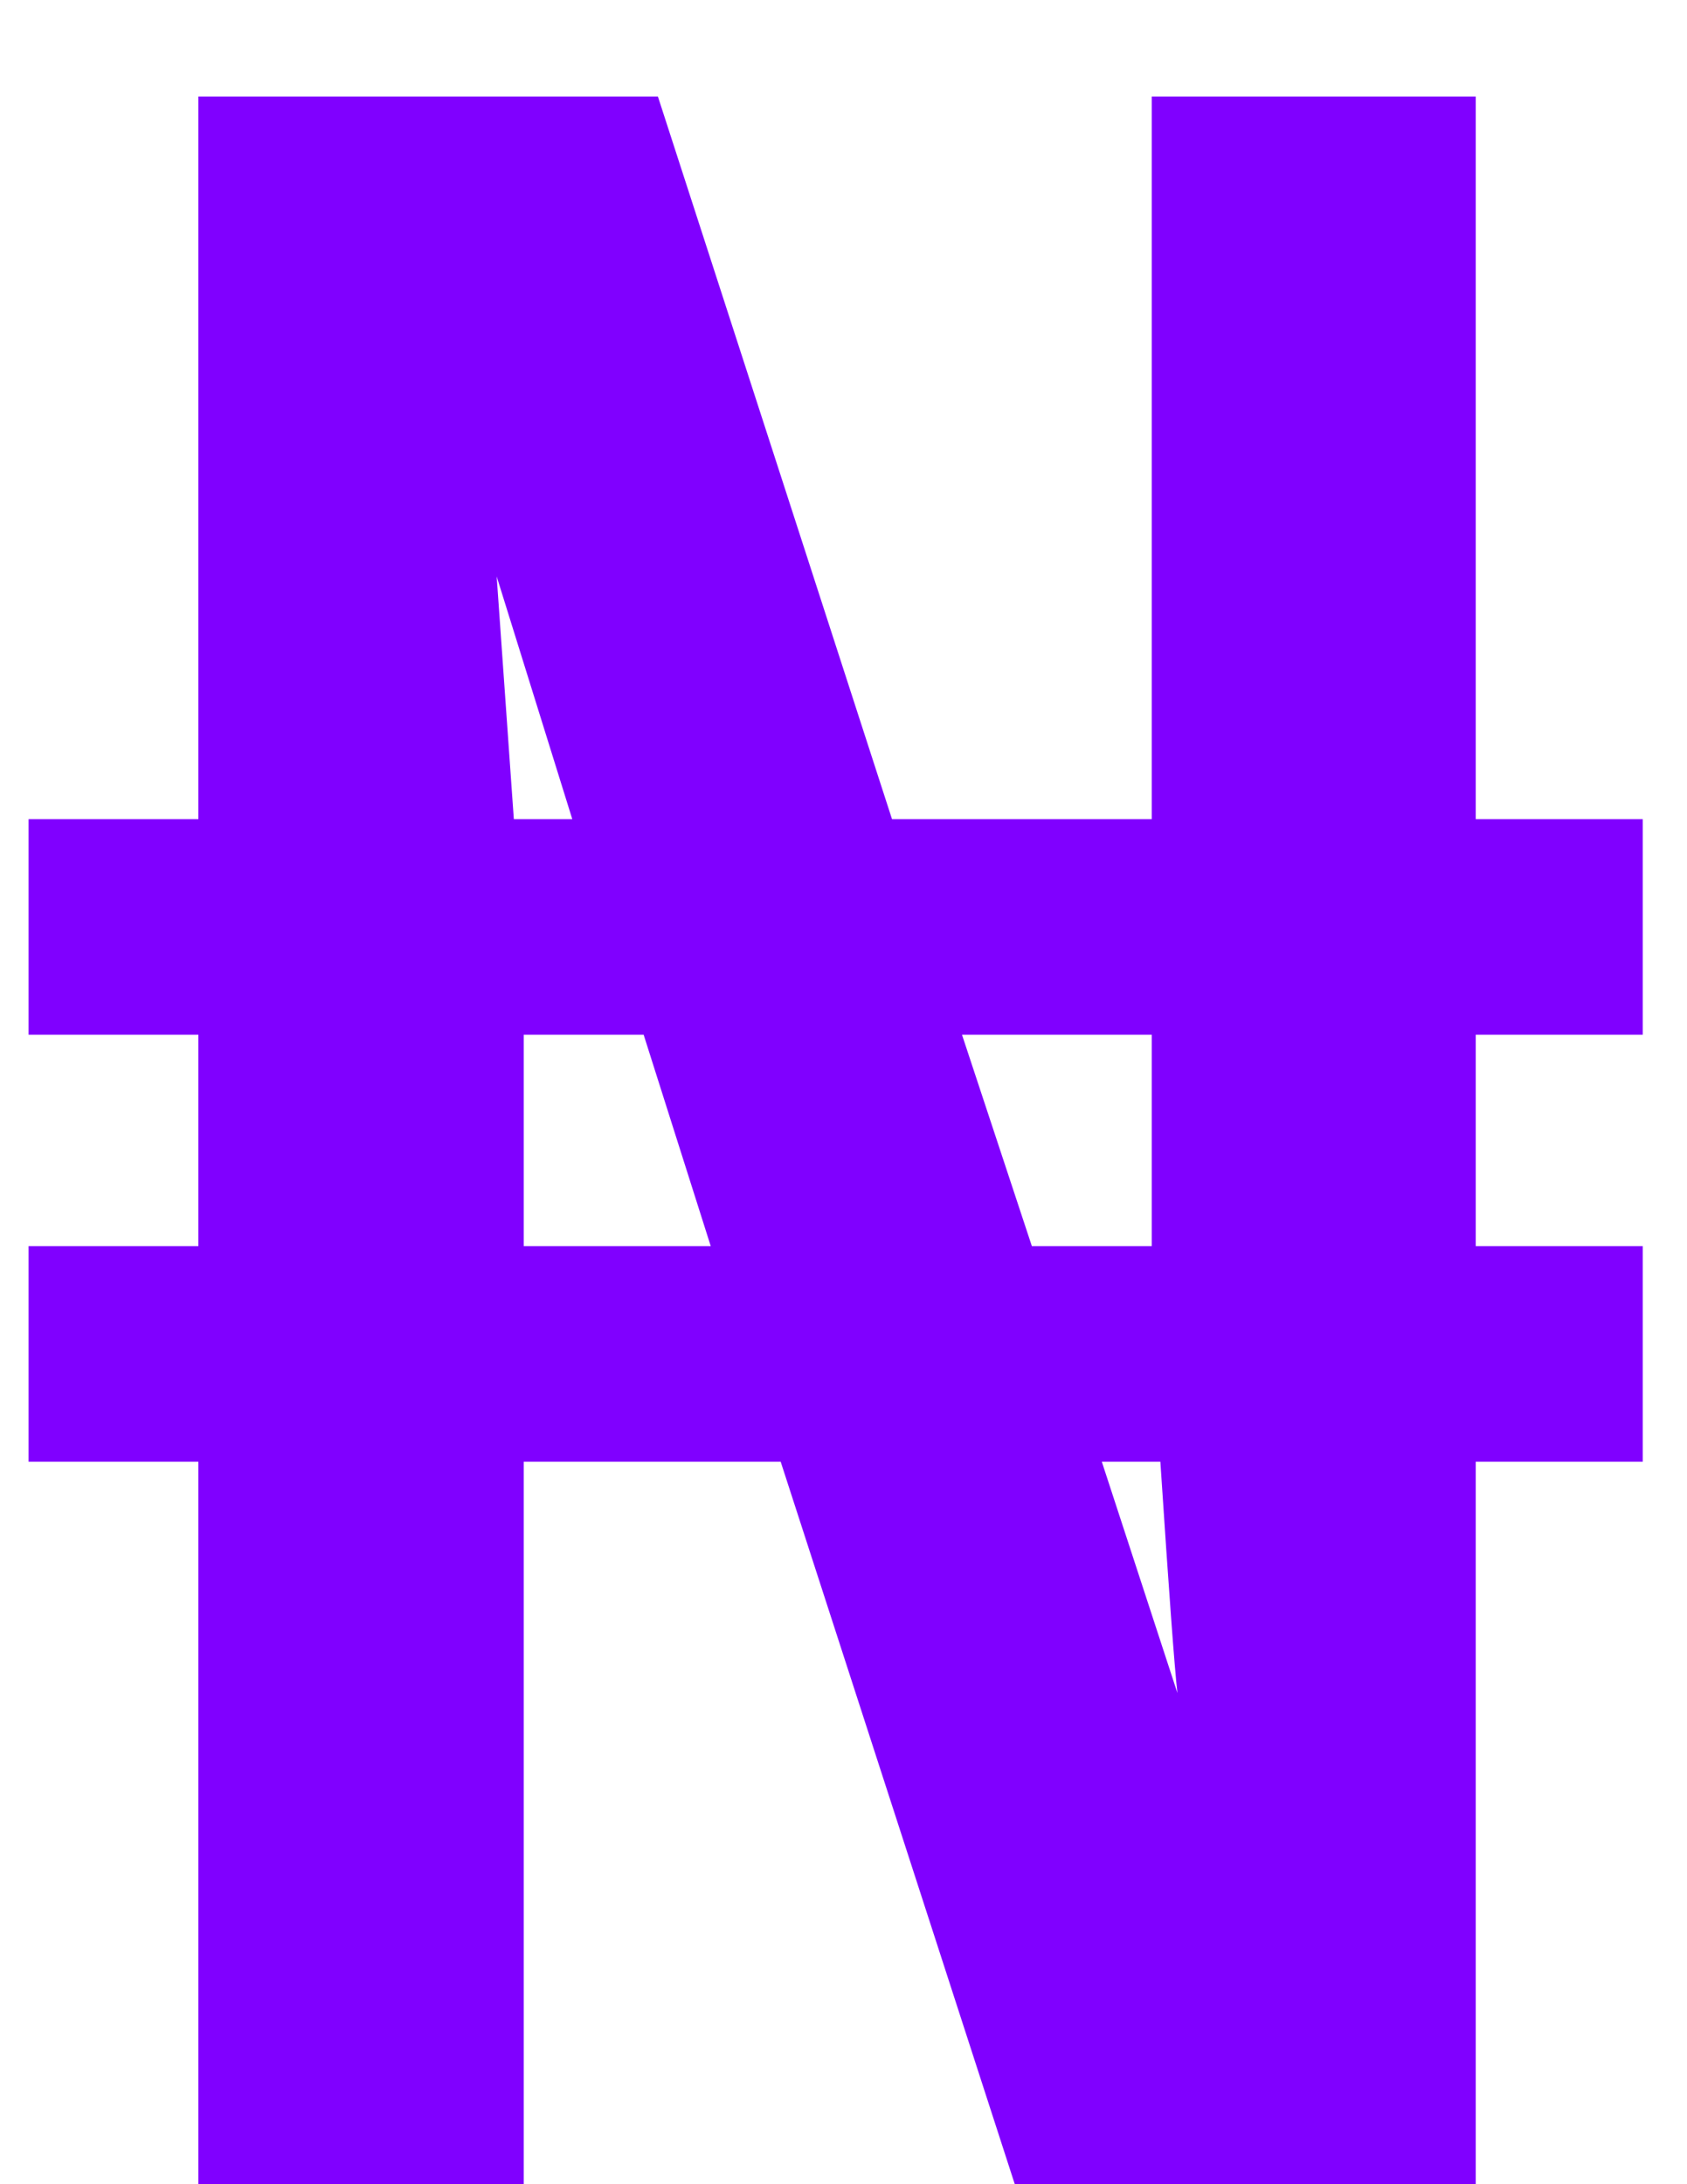 <svg width="17" height="22" viewBox="0 0 17 22" fill="none" xmlns="http://www.w3.org/2000/svg">
<path d="M0.288 8.251H1.999V0.973H6.63L8.989 8.251H11.606V0.973H14.871V8.251H16.554V10.422H14.871V12.551H16.554V14.723H14.871V22H10.226L7.867 14.723H5.278V22H1.999V14.723H0.288V12.551H1.999V10.422H0.288V8.251ZM5.278 12.551H7.162L6.486 10.422H5.278V12.551ZM10.398 12.551H11.606V10.422H9.694L10.398 12.551ZM5.005 5.806L5.178 8.251H5.767L5.005 5.806ZM11.865 17.053C11.836 16.803 11.779 16.027 11.693 14.723H11.103L11.865 17.053Z" fill="#8000FF"/>
</svg>
